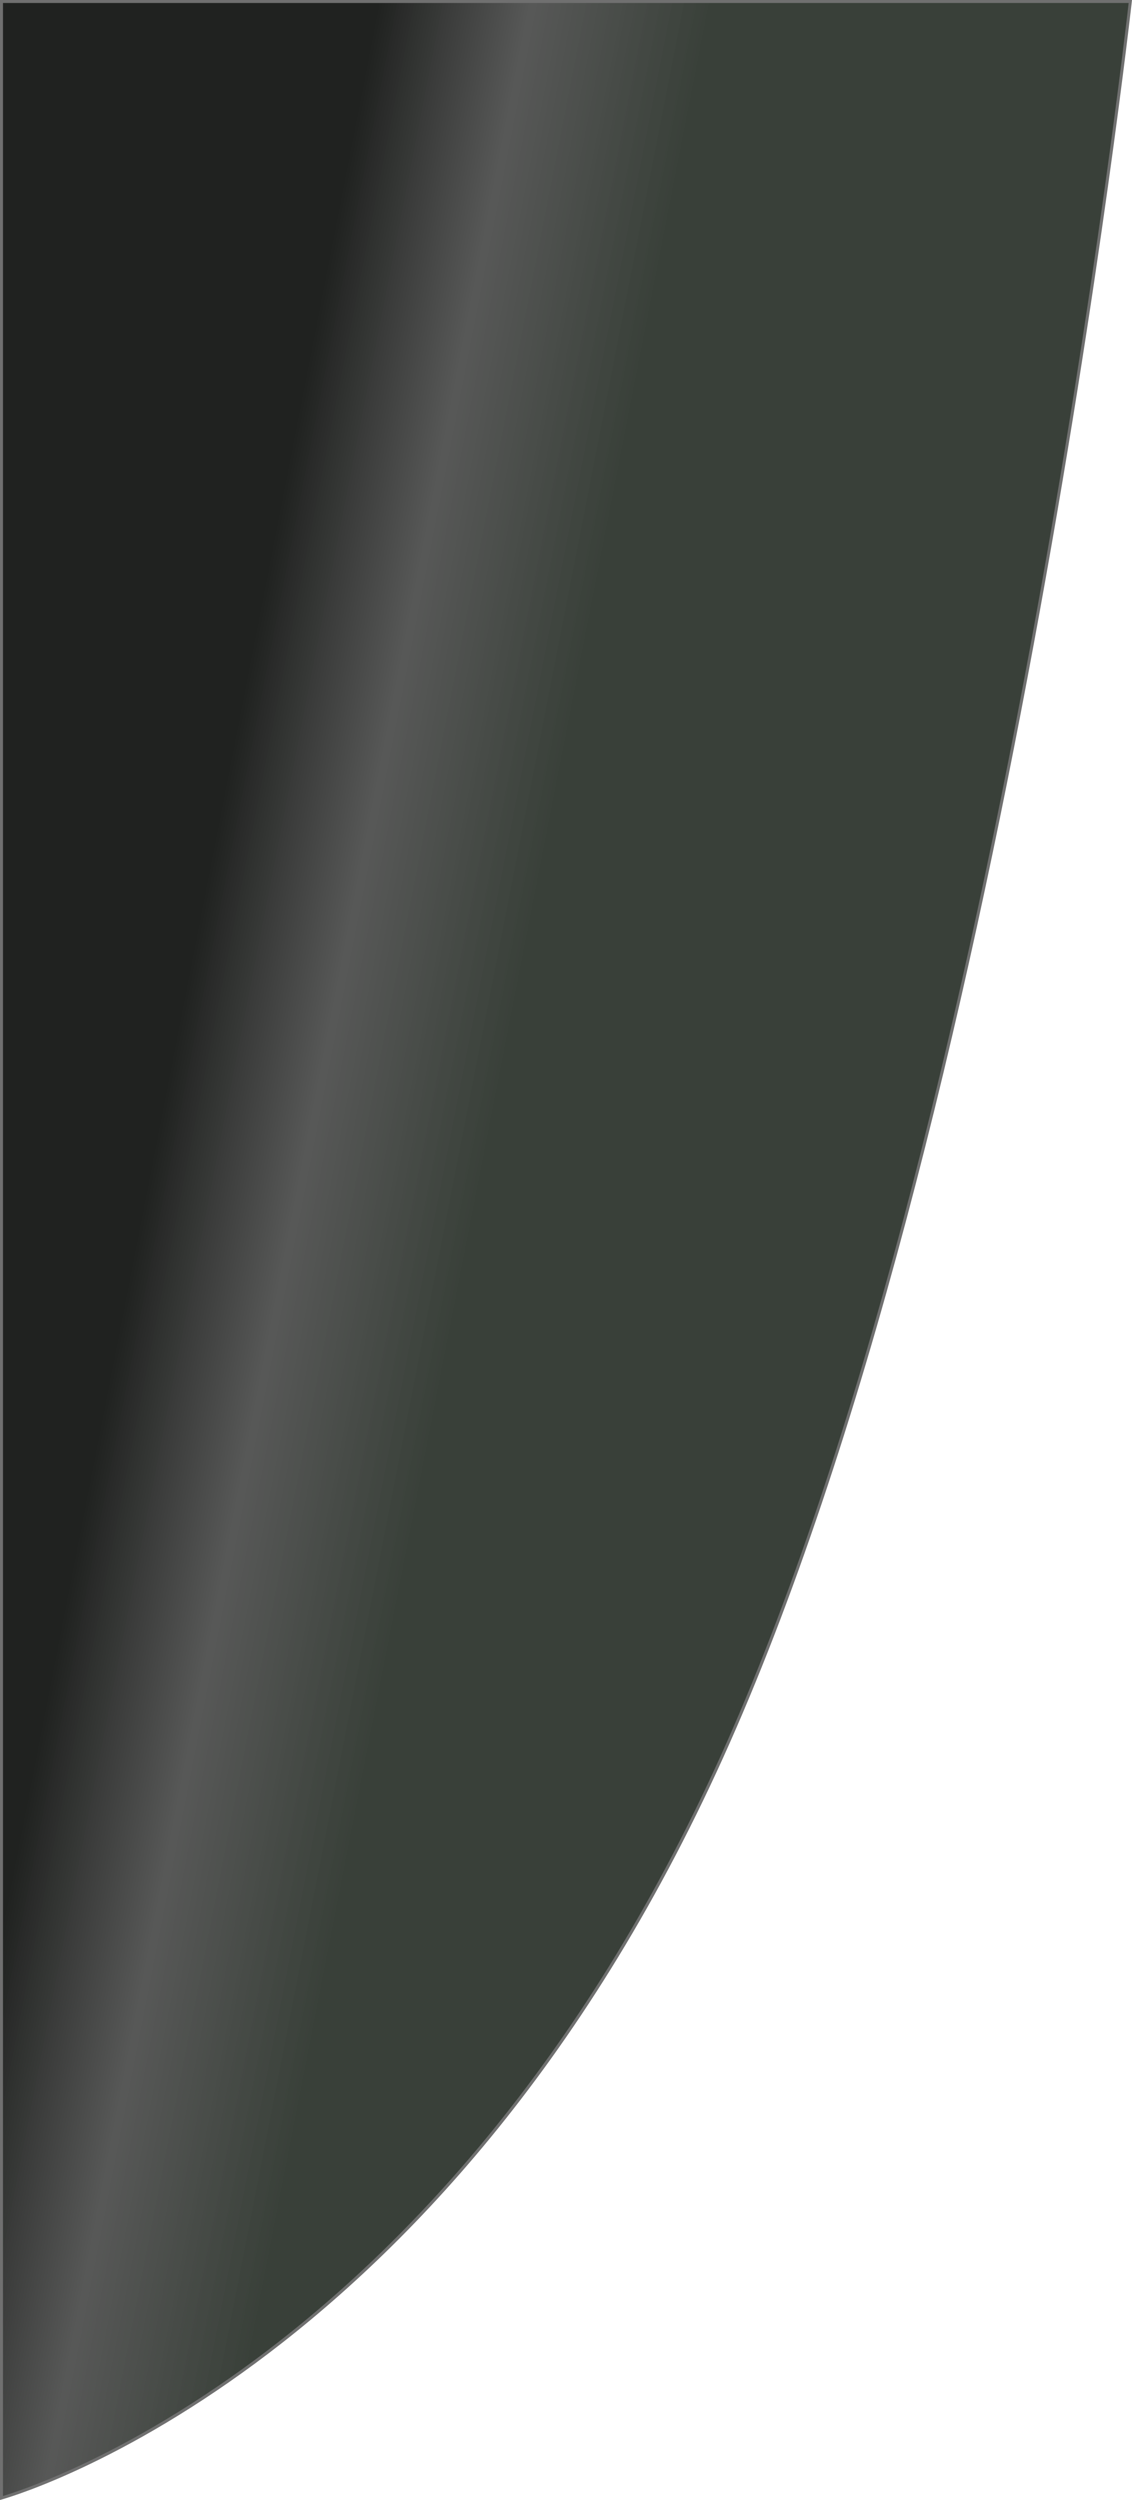 <svg xmlns="http://www.w3.org/2000/svg" xmlns:xlink="http://www.w3.org/1999/xlink" width="380" height="838.883" viewBox="0 0 380 838.883">
  <defs>
    <linearGradient id="linear-gradient" x1="0.25" y1="0.198" x2="0.5" y2="0.304" gradientUnits="objectBoundingBox">
      <stop offset="0" stop-color="#141614" stop-opacity="0.949"/>
      <stop offset="0.452" stop-color="#1d1e1d" stop-opacity="0.741"/>
      <stop offset="1" stop-color="#071007" stop-opacity="0.8"/>
    </linearGradient>
  </defs>
  <g id="linear_gradient" data-name="linear gradient" fill="url(#linear-gradient)">
    <path d="M 0.5 838.222 L 0.5 0.5 L 379.44 0.5 C 379.009 4.306 376.349 27.369 371.419 62.601 C 368.258 85.188 364.796 108.284 361.129 131.245 C 356.545 159.946 351.627 188.518 346.51 216.167 C 333.486 286.541 319.114 351.432 303.794 409.036 C 294.699 443.235 285.164 475.212 275.454 504.078 C 264.775 535.826 253.62 564.595 242.3 589.585 C 236.518 602.349 230.338 614.909 223.933 626.914 C 217.806 638.397 211.31 649.678 204.625 660.443 C 192.188 680.471 178.641 699.456 164.36 716.871 C 140.312 746.197 113.764 771.669 85.456 792.58 C 74.336 800.794 62.915 808.315 51.51 814.934 C 42.387 820.228 33.254 824.961 24.364 829 C 11.47 834.858 2.825 837.542 0.5 838.222 Z" stroke="none"/>
    <path d="M 1 1 L 1 837.551 C 4.009 836.641 12.266 833.947 24.158 828.544 C 33.032 824.512 42.15 819.788 51.259 814.502 C 62.648 807.892 74.054 800.381 85.159 792.178 C 113.434 771.292 139.951 745.848 163.974 716.554 C 178.241 699.156 191.775 680.189 204.2 660.18 C 210.879 649.423 217.37 638.152 223.492 626.679 C 229.892 614.683 236.067 602.133 241.845 589.378 C 253.158 564.404 264.306 535.652 274.979 503.921 C 284.685 475.065 294.217 443.099 303.31 408.911 C 318.626 351.321 332.995 286.444 346.017 216.083 C 351.133 188.439 356.051 159.871 360.634 131.174 C 364.3 108.216 367.762 85.123 370.923 62.538 C 375.653 28.733 378.293 6.132 378.88 1 L 1 1 M 3.0517578125e-05 -6.103515625e-05 L 380 -6.103515625e-05 C 380 -6.103515625e-05 337.756 380.07 242.756 589.791 C 147.756 799.512 3.0517578125e-05 838.883 3.0517578125e-05 838.883 L 3.0517578125e-05 -6.103515625e-05 Z" stroke="none" fill="#707070"/>
  </g>
</svg>
